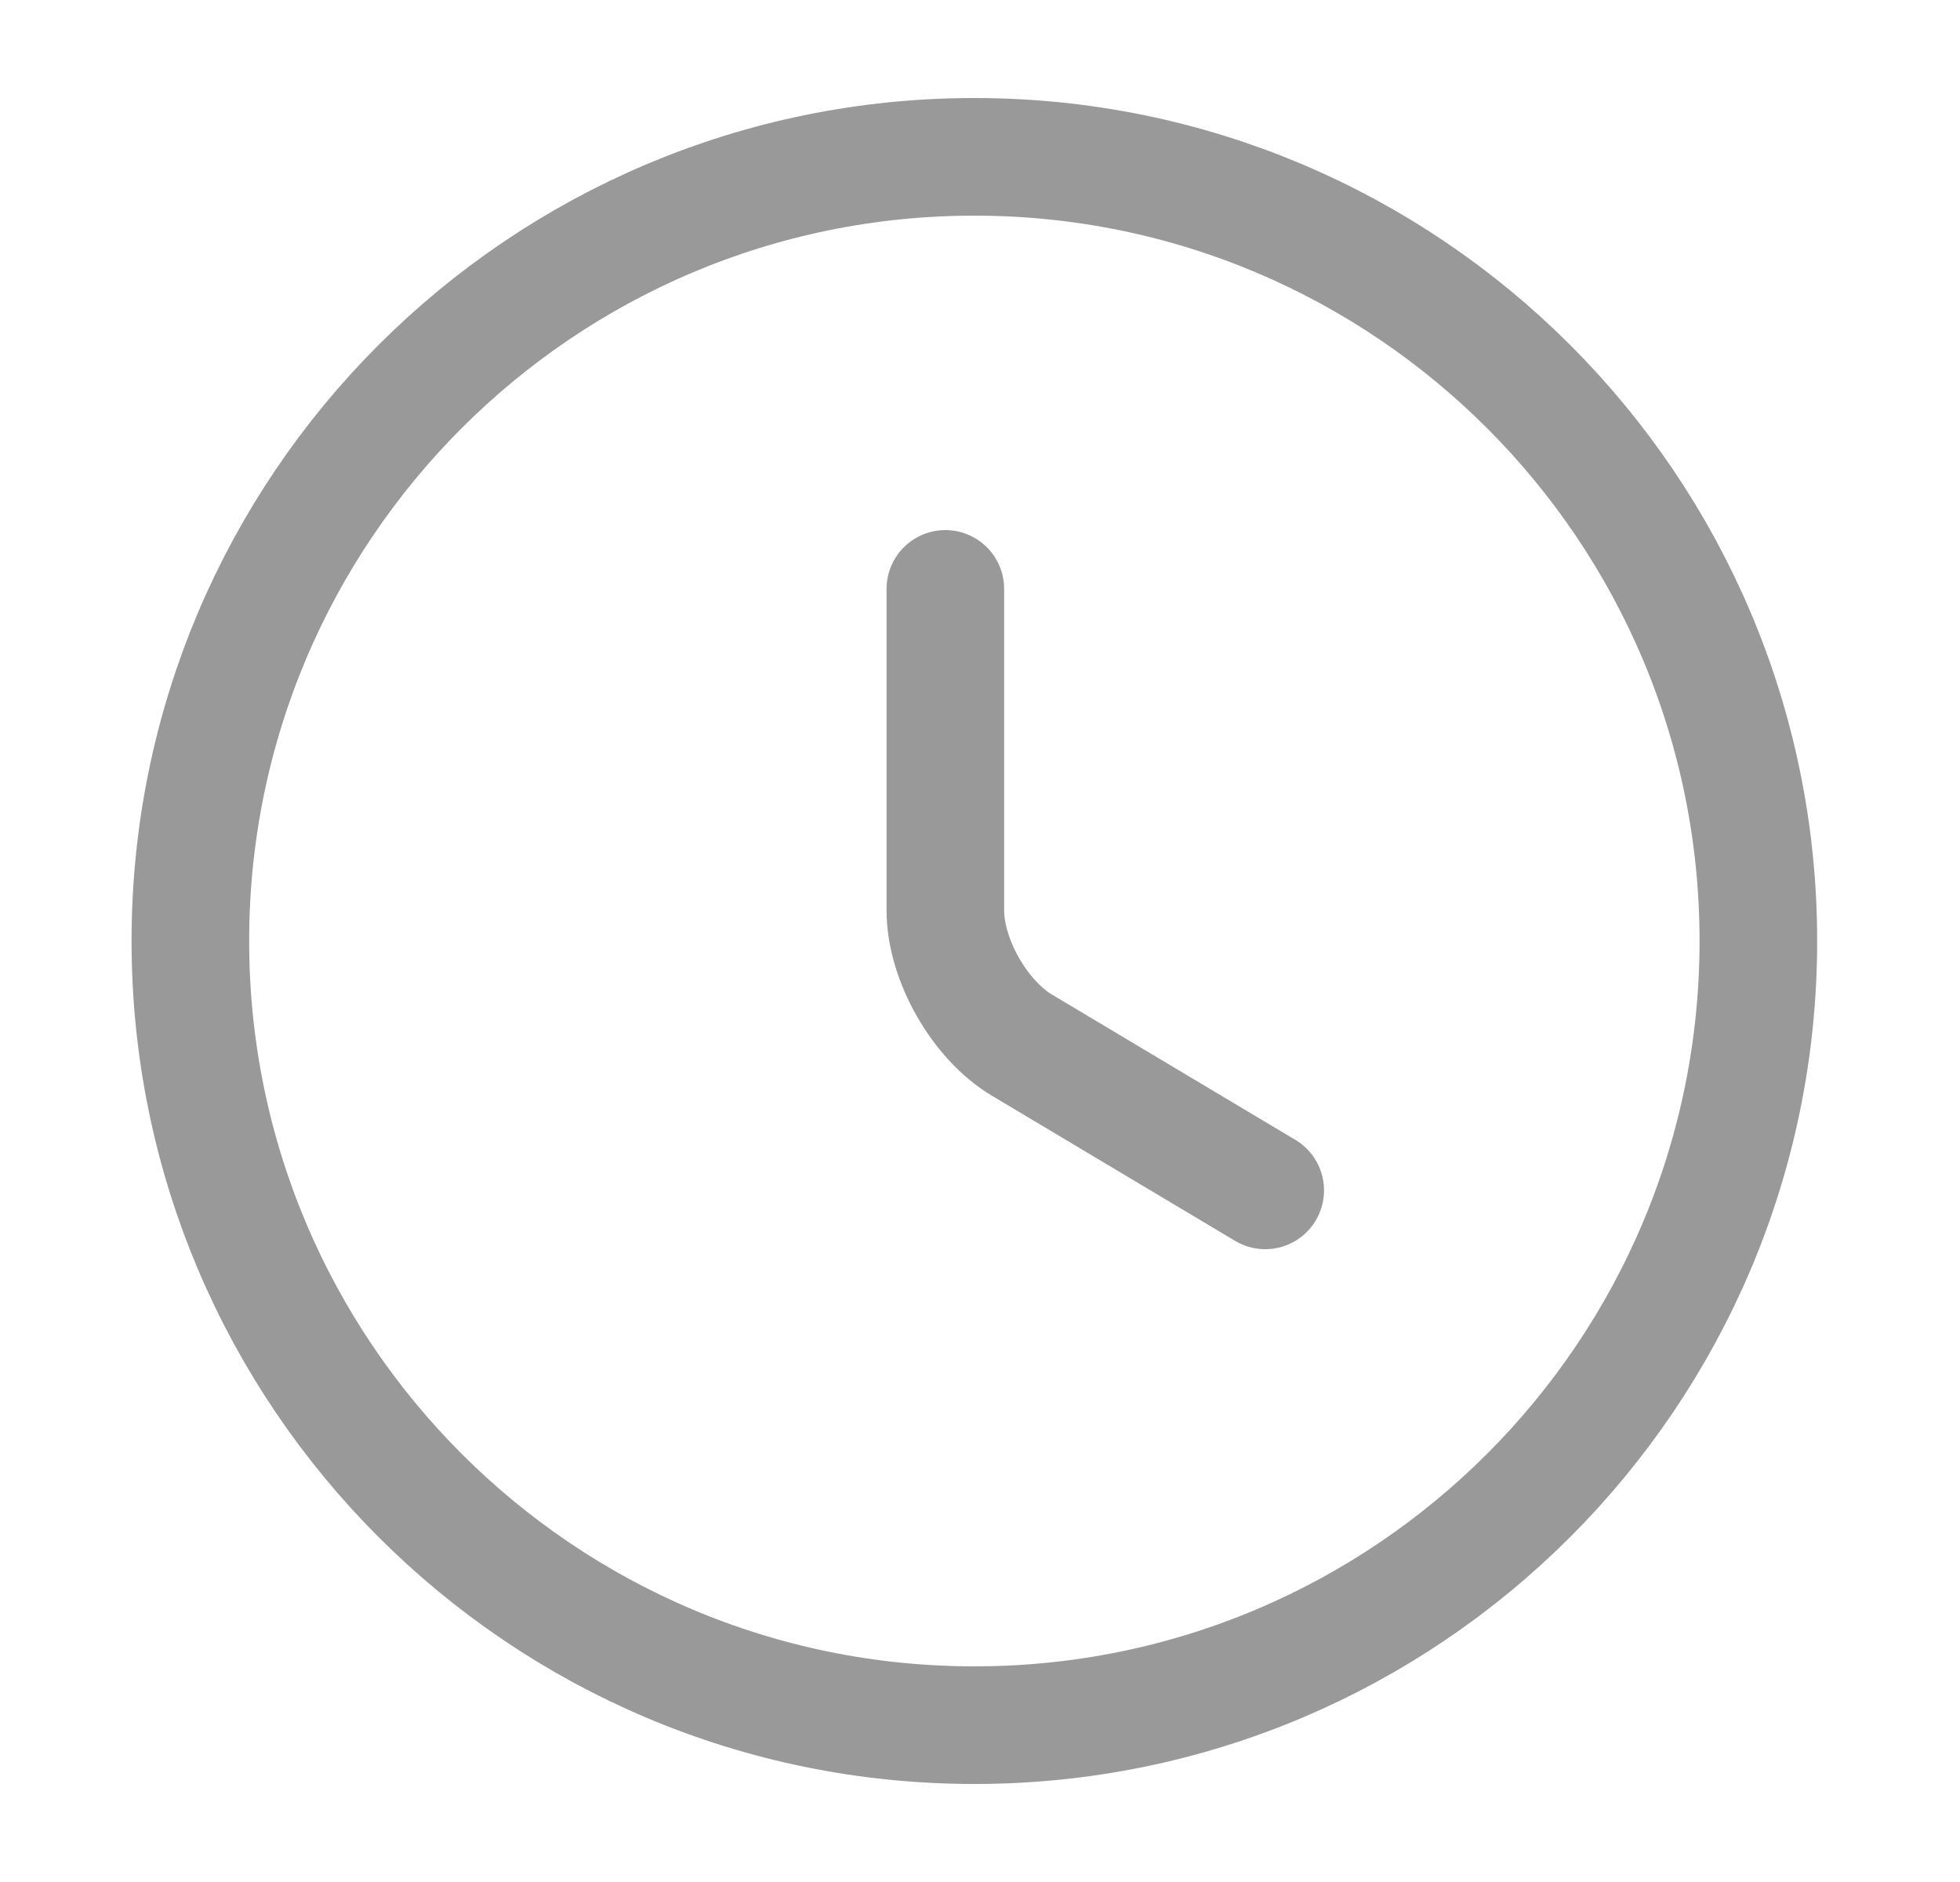 <svg width="25" height="24" viewBox="0 0 25 24" fill="none" xmlns="http://www.w3.org/2000/svg">
<g clip-path="url(#clip0_682_4553)">
<path d="M22.428 12C22.428 17.52 17.948 22 12.428 22C6.908 22 2.428 17.52 2.428 12C2.428 6.48 6.908 2 12.428 2C17.948 2 22.428 6.48 22.428 12Z" stroke="#9A9999" stroke-width="1.5" stroke-linecap="round" stroke-linejoin="round"/>
<path d="M16.138 15.18L13.038 13.33C12.498 13.01 12.058 12.24 12.058 11.61V7.51" stroke="#9A9999" stroke-width="1.5" stroke-linecap="round" stroke-linejoin="round"/>
</g>
<defs>
<clipPath id="clip0_682_4553">
<rect width="24" height="24" fill="white" transform="translate(0.428)"/>
</clipPath>
</defs>
</svg>
